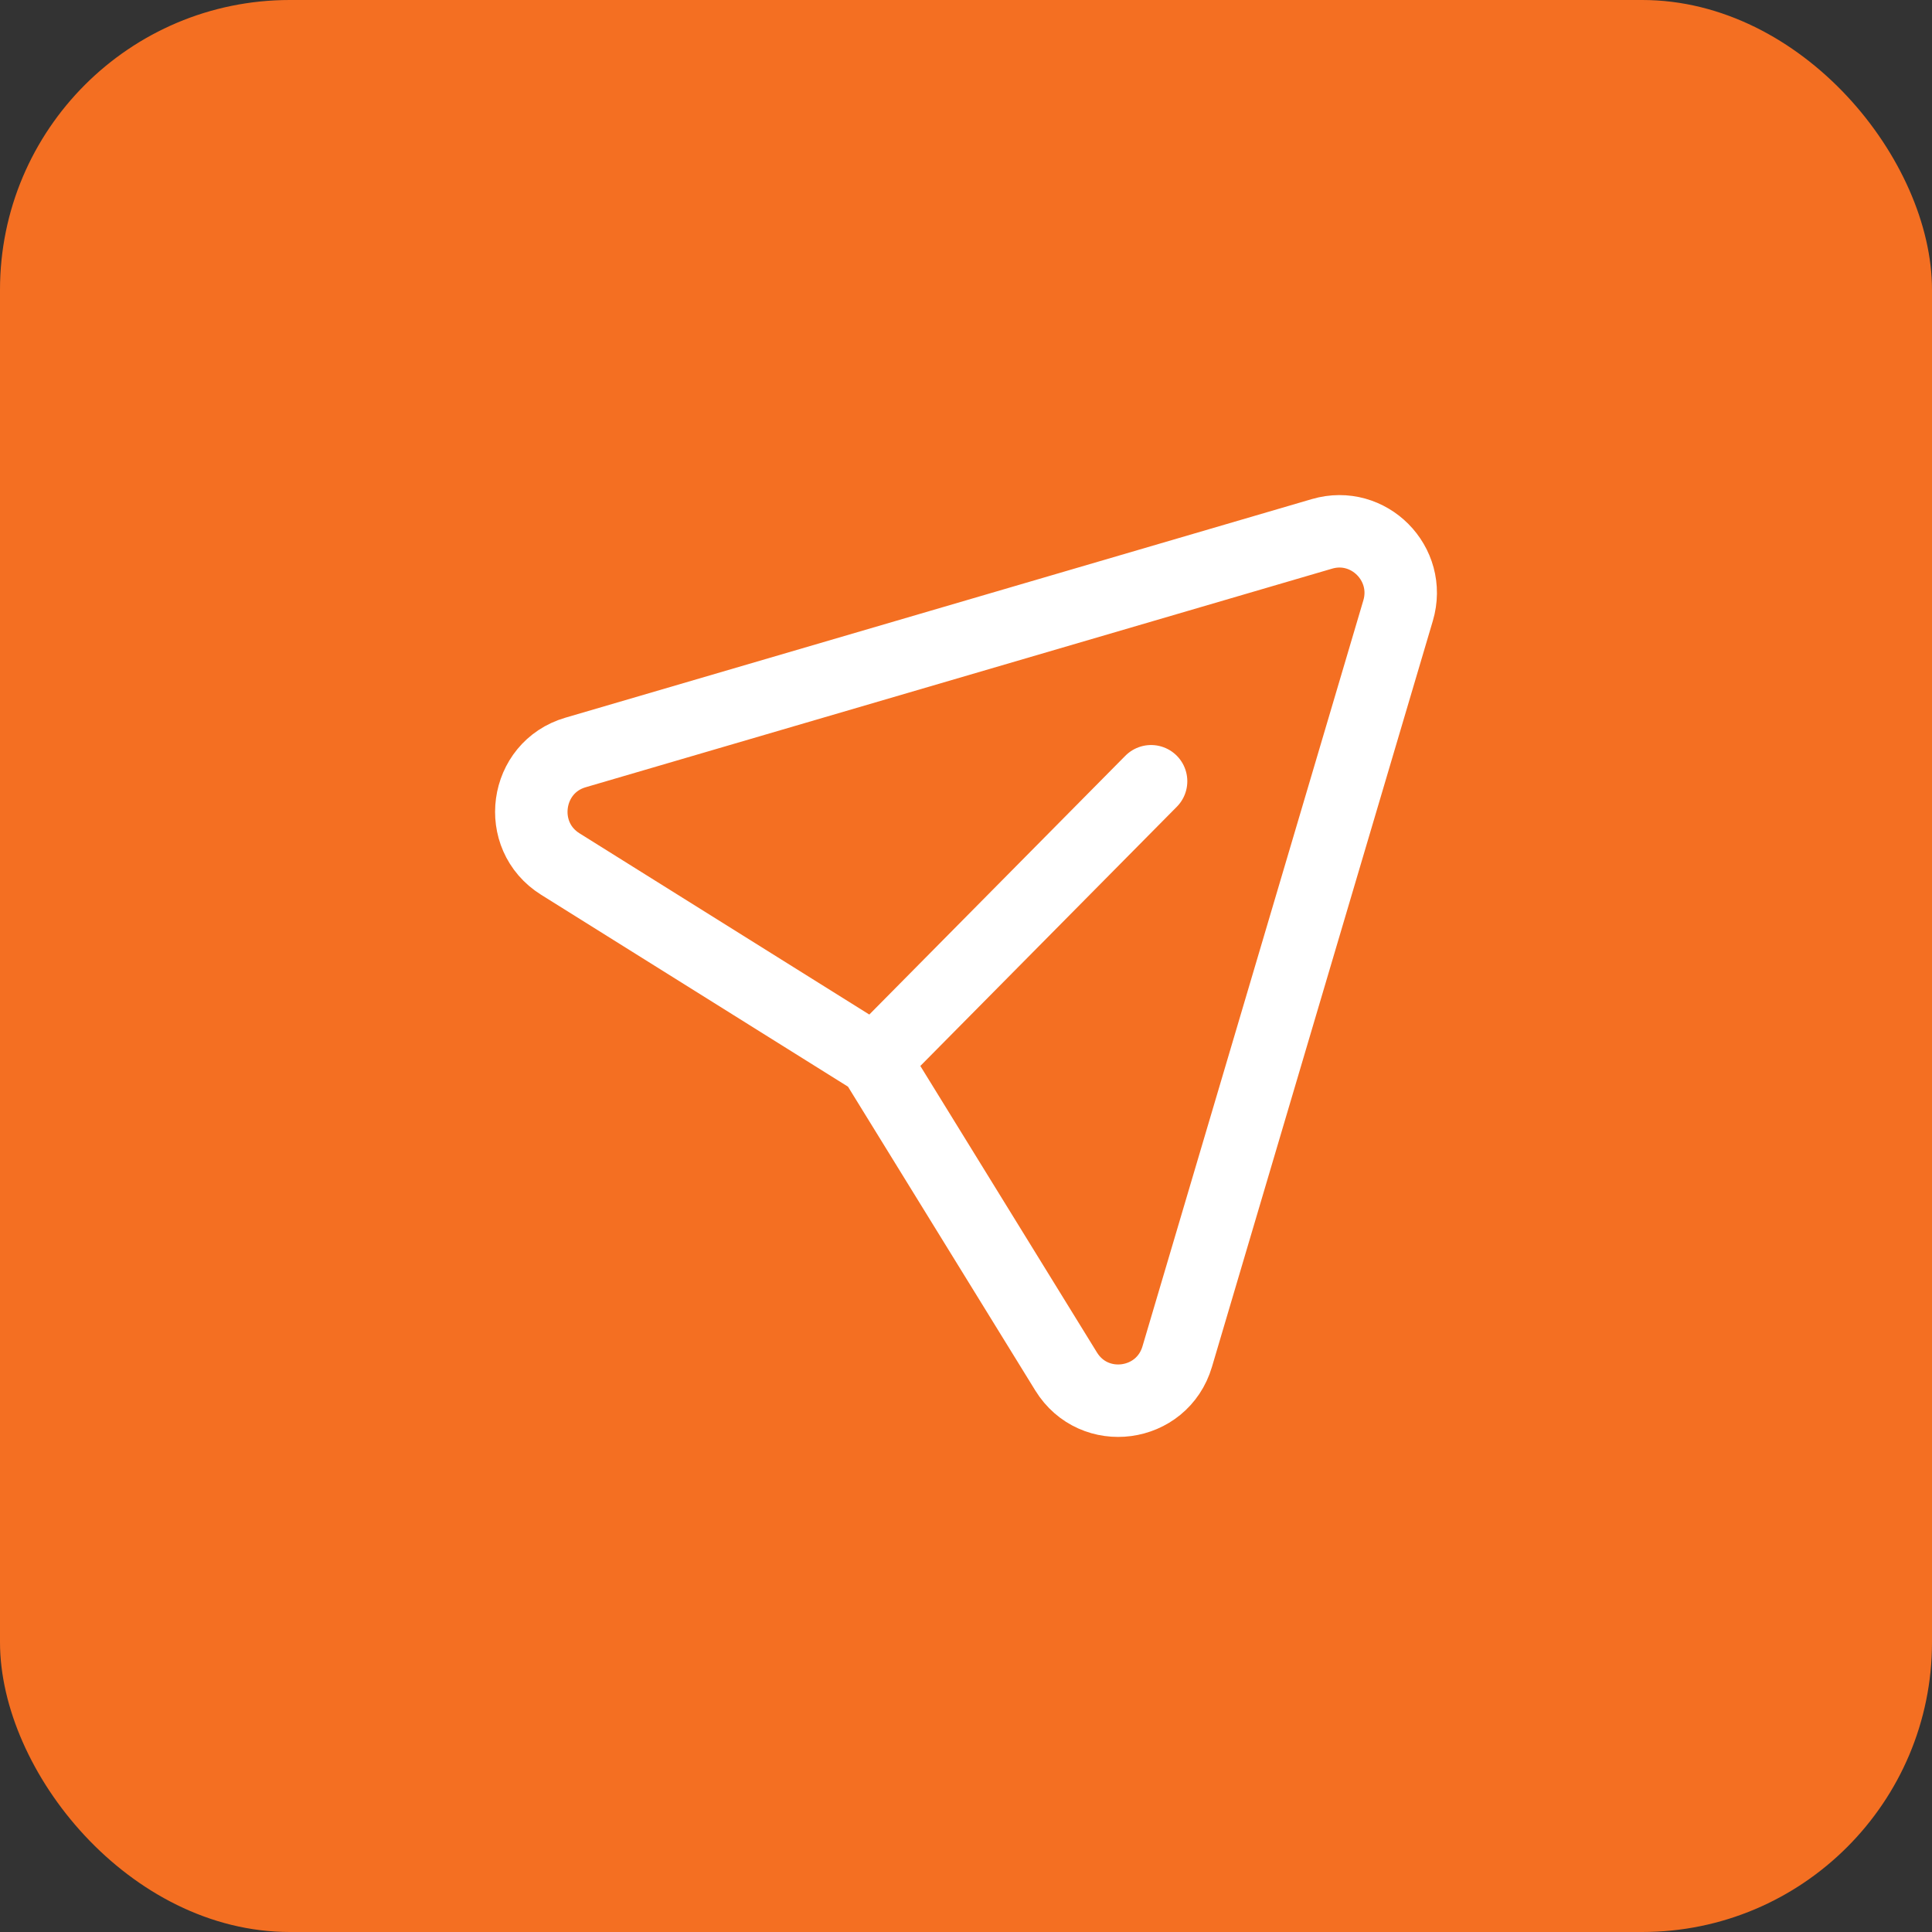 <svg width="40" height="40" viewBox="0 0 40 40" fill="none" xmlns="http://www.w3.org/2000/svg">
<rect x="0" y="0" width="40" height="40" fill="#333333" stroke="none"/>
<rect width="40" height="40" rx="6" fill="#F46F22"/>
<path d="M23.832 16.175L18.109 21.959L11.599 17.888C10.667 17.304 10.861 15.887 11.916 15.579L27.371 11.053C28.337 10.77 29.233 11.673 28.946 12.642L24.373 28.087C24.06 29.143 22.651 29.332 22.073 28.395L18.106 21.96" stroke="white" stroke-width="1.5" stroke-linecap="round" stroke-linejoin="round"/>
</svg>
